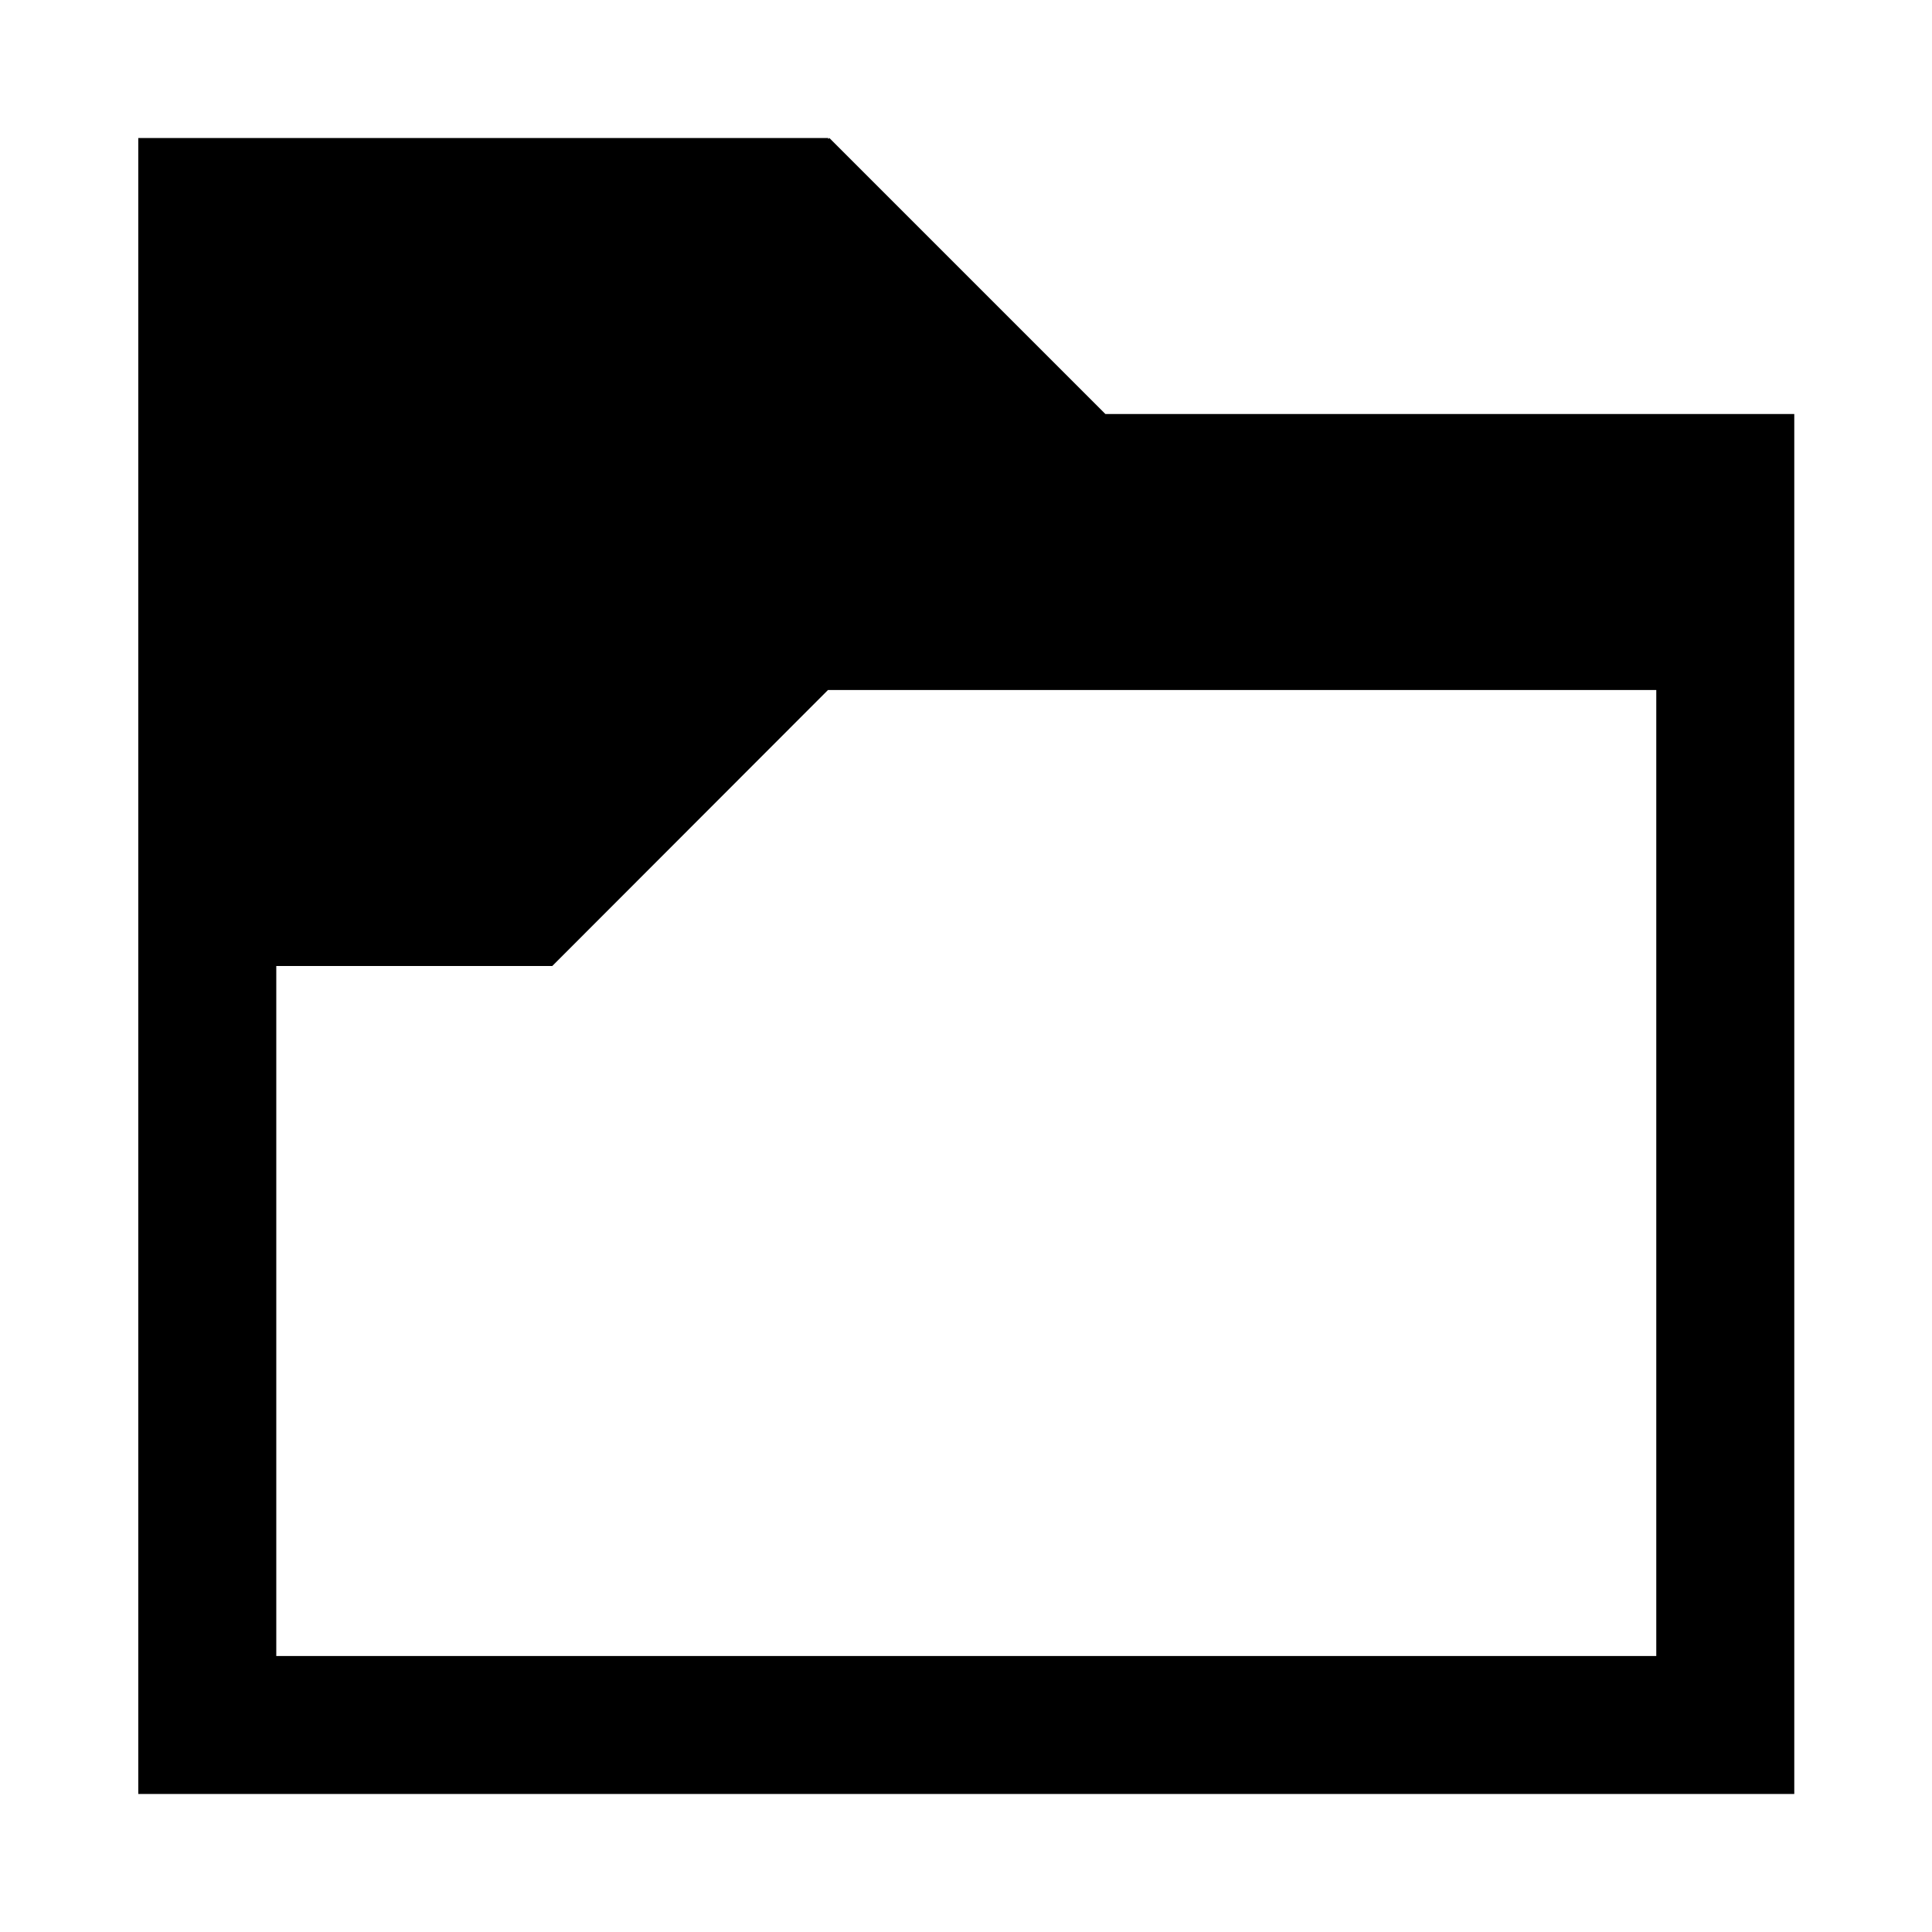 <?xml version="1.0" encoding="UTF-8" standalone="no"?>
<svg
   xmlns:dc="http://purl.org/dc/elements/1.1/"
   xmlns:cc="http://creativecommons.org/ns#"
   xmlns:rdf="http://www.w3.org/1999/02/22-rdf-syntax-ns#"
   xmlns:svg="http://www.w3.org/2000/svg"
   xmlns="http://www.w3.org/2000/svg"
   height="14"
   width="14"
   id="svg7"
   version="1.1"
   viewBox="0 0 14 14">
  <g
     id="g5"
     transform="translate(-0.998,-1037.362)">
    <path
       class="ColorScheme-Text"
       id="rect4182"
       transform="translate(0,1036.362)"
       d="M 2,2 V 14 H 14 V 4 H 9.008 l -2,-2 L 7,2.008 V 2 Z M 6.998,6 H 13 v 7 H 3 V 8 h 2 z"/>
  </g>
</svg>
